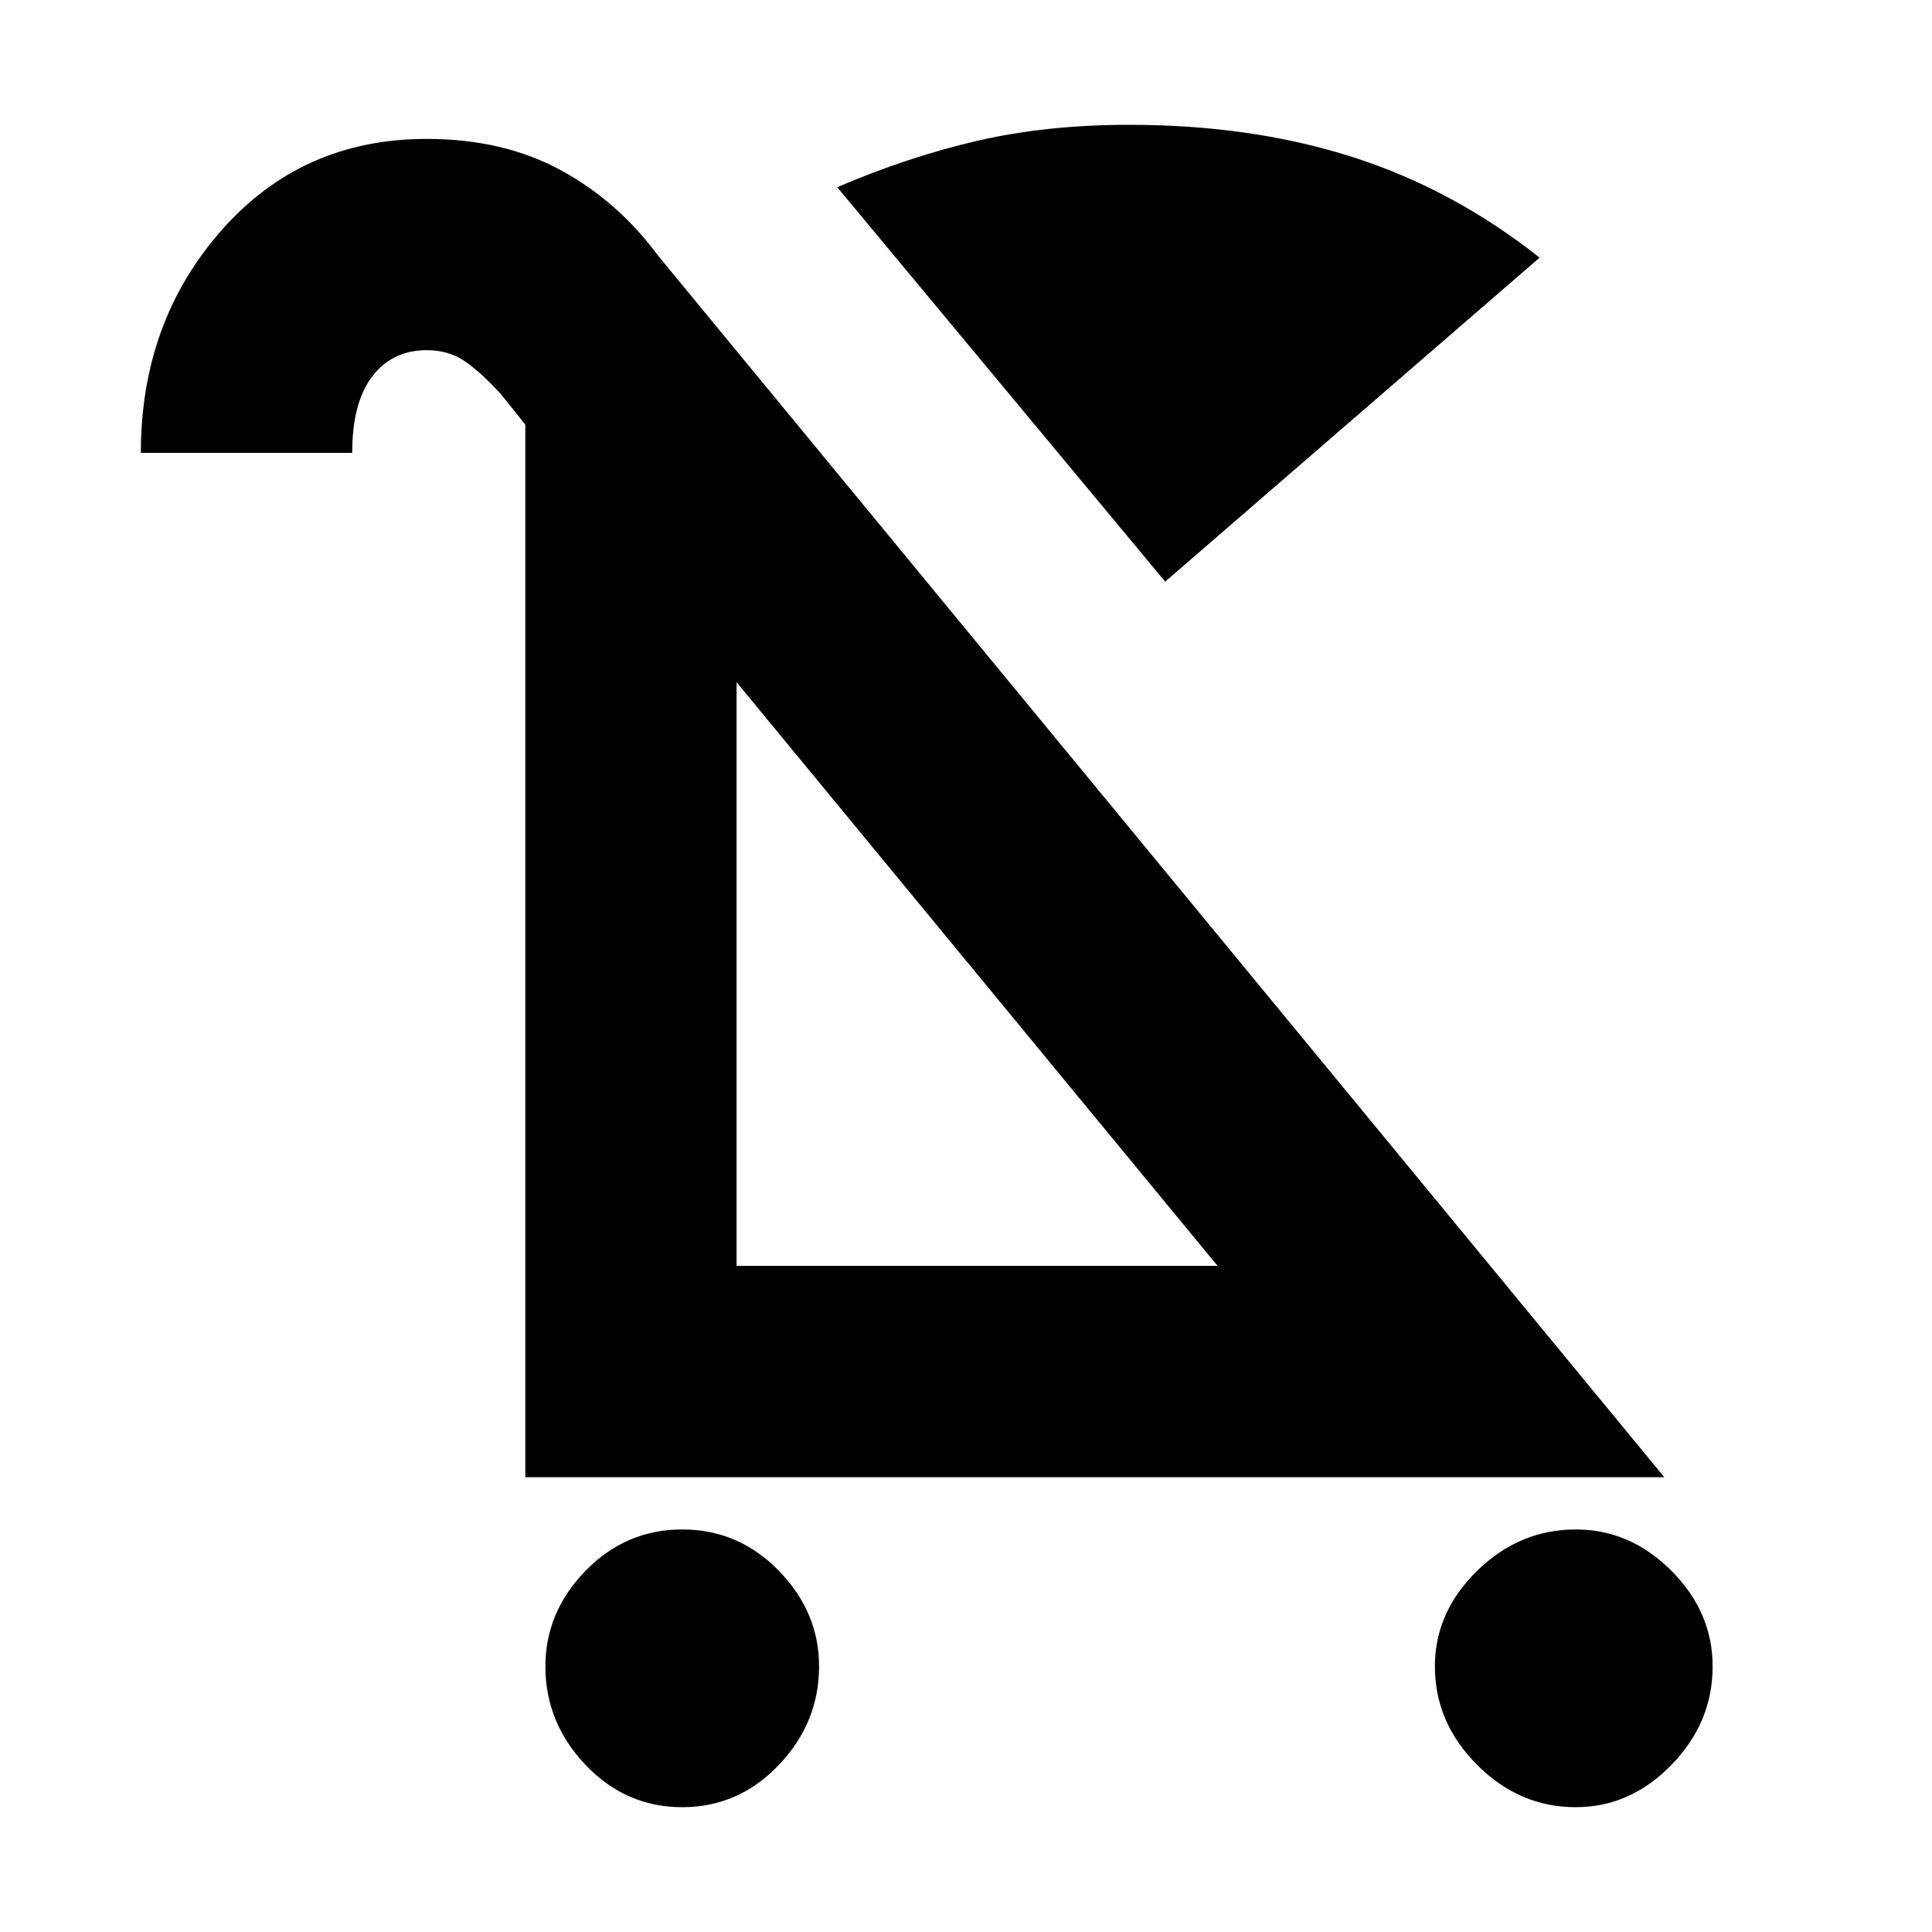 <svg xmlns="http://www.w3.org/2000/svg" height="20" width="20"><path d="M7.062 18.708Q6.479 18.708 6.062 18.271Q5.646 17.833 5.646 17.25Q5.646 16.688 6.062 16.26Q6.479 15.833 7.062 15.833Q7.646 15.833 8.062 16.26Q8.479 16.688 8.479 17.25Q8.479 17.833 8.062 18.271Q7.646 18.708 7.062 18.708ZM16.312 18.708Q15.729 18.708 15.292 18.271Q14.854 17.833 14.854 17.25Q14.854 16.688 15.292 16.26Q15.729 15.833 16.312 15.833Q16.875 15.833 17.302 16.26Q17.729 16.688 17.729 17.25Q17.729 17.833 17.302 18.271Q16.875 18.708 16.312 18.708ZM12.062 6.021 8.667 1.938Q9.396 1.625 10.115 1.458Q10.833 1.292 11.688 1.292Q12.958 1.292 14 1.625Q15.042 1.958 15.938 2.667ZM5.438 15.292V4.396L5.188 4.083Q4.979 3.854 4.812 3.74Q4.646 3.625 4.417 3.625Q4.062 3.625 3.854 3.896Q3.646 4.167 3.646 4.688H1.458Q1.458 3.333 2.292 2.385Q3.125 1.438 4.417 1.438Q5.208 1.438 5.802 1.76Q6.396 2.083 6.812 2.646L17.229 15.292ZM7.625 13.104H12.604L7.625 7.062ZM7.625 13.104Z"/></svg>